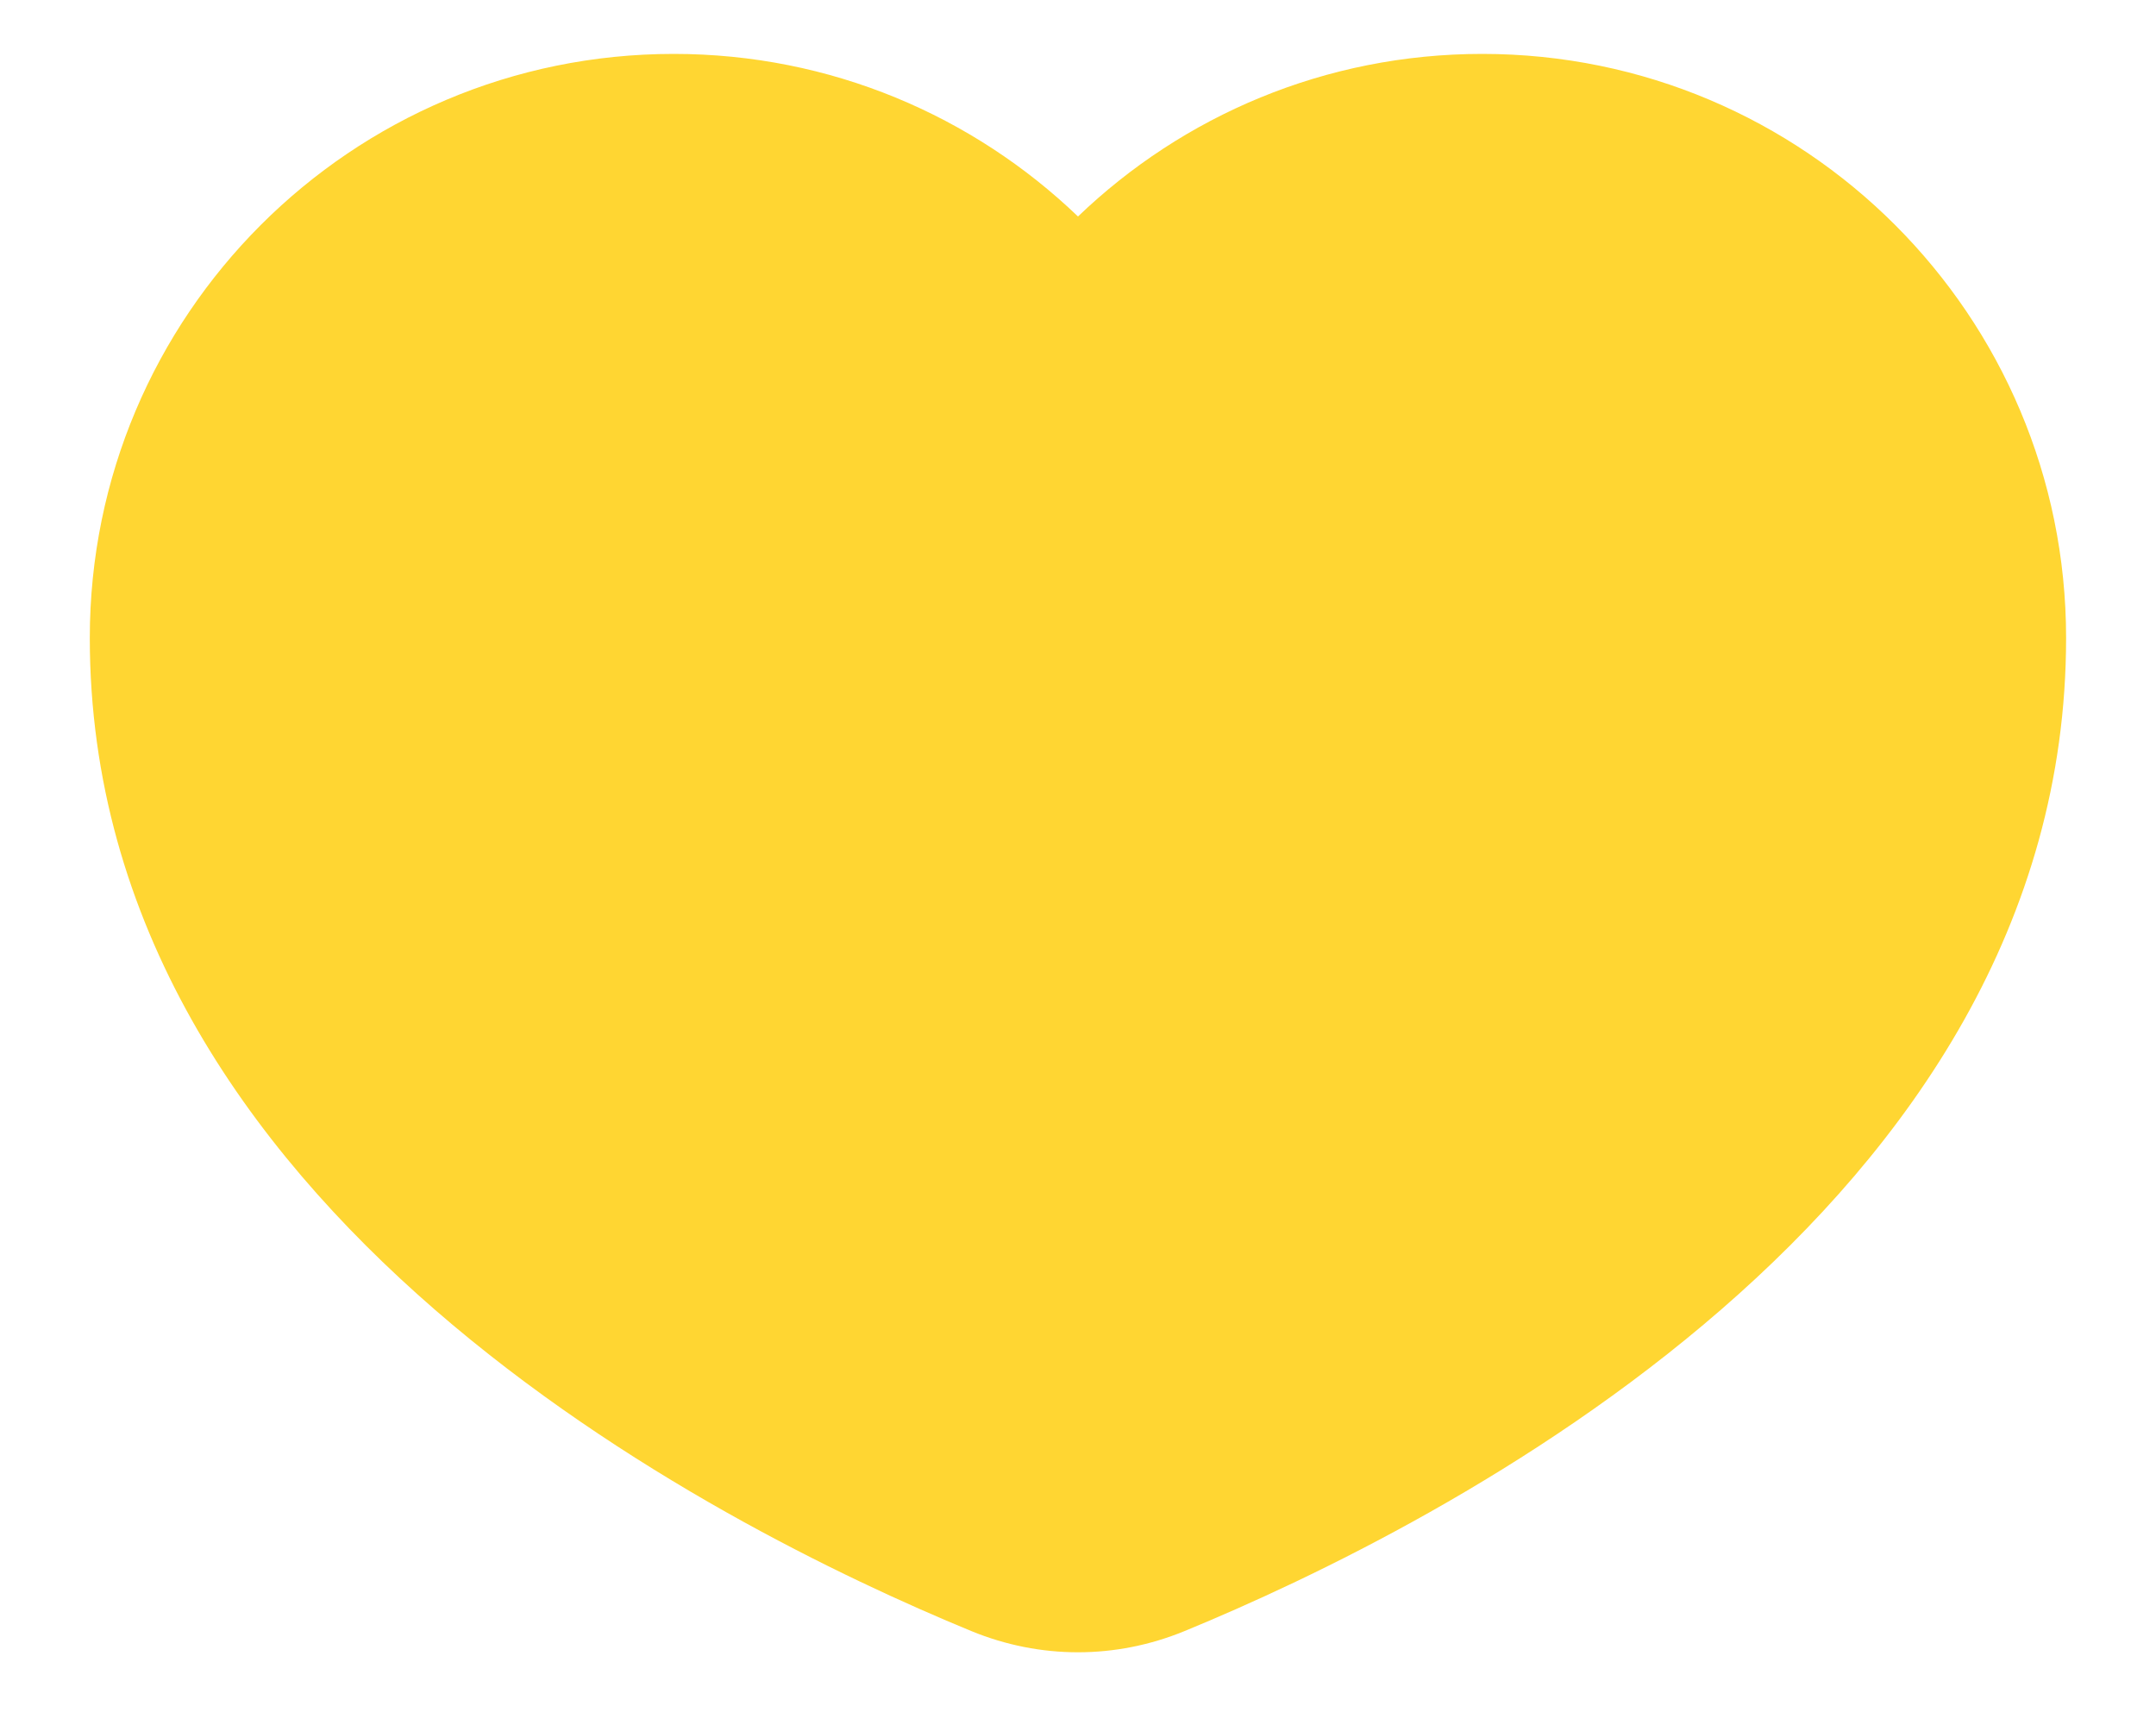 <?xml version="1.0" encoding="UTF-8"?>
<svg width="20px" height="16px" viewBox="0 0 20 16" version="1.1" xmlns="http://www.w3.org/2000/svg" xmlns:xlink="http://www.w3.org/1999/xlink">
    <title>life 2</title>
    <g id="UI" stroke="none" stroke-width="1" fill="none" fill-rule="evenodd">
        <g id="Profile" transform="translate(-109, -690)" fill="#FFD632">
            <g id="Slide-Up-Modal" transform="translate(0, 570)">
                <g id="1-life" transform="translate(109, 118)">
                    <g id="Heart" transform="translate(0.833, 2.5)">
                        <path d="M9.167,1.508 C8.193,0.574 6.872,0 5.417,0 C2.425,0 0,2.425 0,5.417 C0,10.724 5.809,13.654 8.178,14.629 C8.816,14.891 9.517,14.891 10.155,14.629 C12.525,13.654 18.333,10.723 18.333,5.417 C18.333,2.425 15.908,0 12.917,0 C11.461,0 10.14,0.574 9.167,1.508 Z" id="Path" fill-rule="nonzero"></path>
                    </g>
                </g>
            </g>
        </g>
    </g>
</svg>